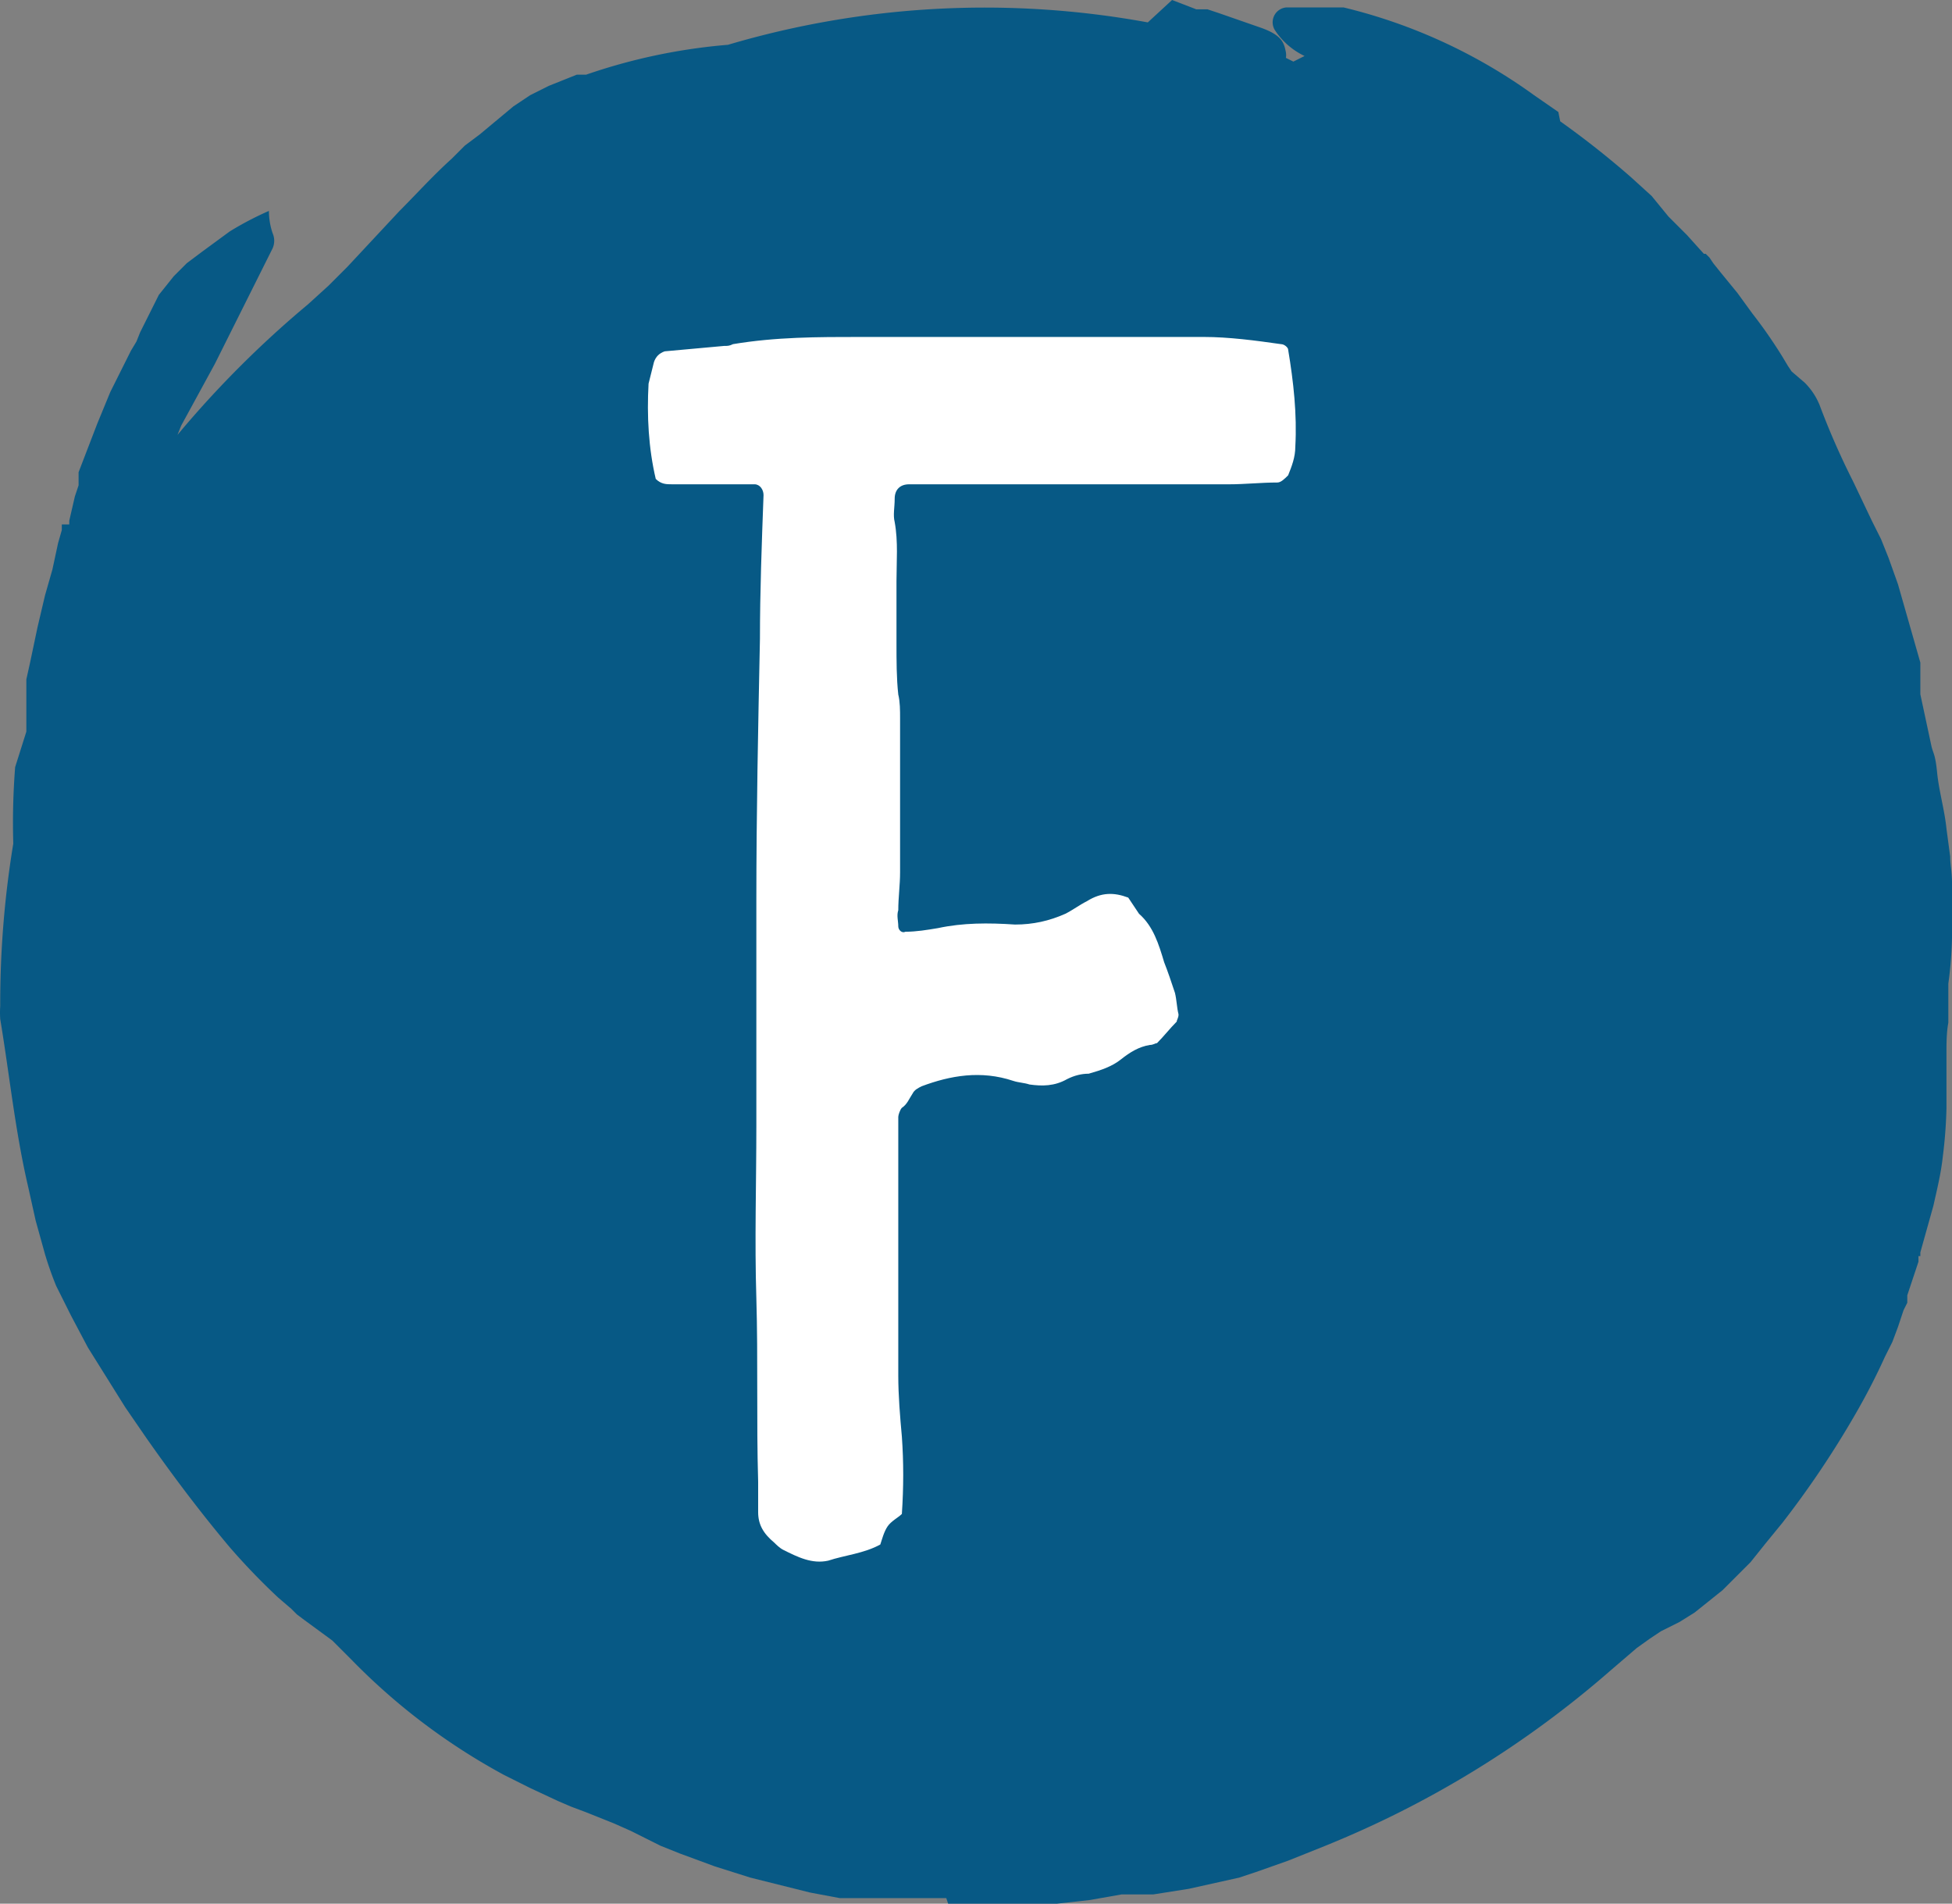 <svg xmlns="http://www.w3.org/2000/svg" width="306.094" height="298.452"
	viewBox="0 0 150.636 146.875">
	<rect x="0" y="0" width="150.636" height="146.875" fill="#808080" stroke="none"/>
	<defs id="SvgjsDefs2426"></defs>
	<g id="SvgjsG2427" featurekey="rootContainer"
		transform="matrix(1.44,0,0,1.44,0.017,0)"
		fill="#075985">
		<path xmlns="http://www.w3.org/2000/svg"
			d="M50.8 102h5.8l1.8-.2 1.7-.3h1.7l1.9-.3 1.8-.4.9-.2.9-.3 1.7-.6 2-.8a54 54 0 0 0 15.3-9.4l1.4-1.2.7-.5.6-.4 1-.5.8-.5 1.5-1.2 1.5-1.5.8-1 .9-1.1a50.9 50.9 0 0 0 3.9-5.8 34.8 34.8 0 0 0 1.6-3.1l.2-.4.2-.4.3-.8.3-.9.2-.4v-.4l.4-1.2.2-.6v-.3h.1v-.2l.7-2.5c.2-.9.4-1.7.5-2.6a25.4 25.4 0 0 0 .2-2.6v-3.1c0-.3 0-1 .1-1.5v-2.1a21.3 21.3 0 0 0 .2-2.6v-2.6c0-.9-.1-1.1-.1-1.6l-.2-1.5c-.1-1-.4-2-.5-3s-.2-1-.3-1.4l-.3-1.4-.3-1.4v-1.7l-.4-1.4-.2-.7-.2-.7-.4-1.4-.5-1.4-.4-1-.5-1-1-2.1a40.7 40.7 0 0 1-1.8-4.1 3.6 3.6 0 0 0-.8-1.2l-.7-.6-.2-.3-.3-.5a25.7 25.7 0 0 0-1.6-2.3l-.8-1.1-.9-1.1-.4-.5-.2-.3-.2-.2h-.1l-.9-1-.5-.5-.5-.5-.9-1.1-1.1-1a47.9 47.9 0 0 0-3.8-3l-.1-.5-1.3-.9A29 29 0 0 0 72 .4h-3.1a.8.8 0 0 0-.6 1.2A3.9 3.9 0 0 0 69.9 3l-.6.3-.4-.2a.9.9 0 0 0 0-.3c-.1-.5-.2-.9-1.3-1.3L65.3.7l-.6-.2h-.6L62.8 0l-1.3 1.2A48.5 48.5 0 0 0 39 2.4 31.1 31.1 0 0 0 31.4 4h-.5l-.5.2-1 .4-1 .5-.9.6-1.8 1.5-.8.6-.7.7c-1 .9-1.9 1.9-2.8 2.8L20 12.8l-1.4 1.5-.5.5-.5.5-1.1 1a55.1 55.1 0 0 0-7 7l.2-.5.6-1.1.6-1.1.6-1.1.6-1.2.6-1.2 1.2-2.4.4-.8.3-.6a1 1 0 0 0 0-.8 3.7 3.7 0 0 1-.2-1.2 17.1 17.1 0 0 0-2.1 1.1l-1.5 1.1-.8.6-.7.7-.8 1-.5 1-.5 1-.2.5-.3.5-.3.6-.4.8-.4.8-.7 1.7-.5 1.3-.5 1.3v.7l-.2.6-.3 1.3v.2h-.4v.3l-.2.7-.3 1.4-.2.7-.2.7-.4 1.7-.4 1.9-.2.9v2.8l-.6 1.9a38.3 38.3 0 0 0-.1 4.1 52.7 52.7 0 0 0-.7 8.7 5.2 5.2 0 0 0 0 .7c.5 3 .8 6 1.5 9l.4 1.8.5 1.8a18.3 18.3 0 0 0 .6 1.7l.4.8.4.8.9 1.7.5.8.5.8.5.8.5.8L7.8 77c1.4 2 2.9 4 4.5 5.9a35.6 35.6 0 0 0 2.6 2.7l.7.6.3.3.4.3 1.5 1.1 1 1a34 34 0 0 0 8.2 6.2l1.4.7 1.5.7.7.3.8.3 1.5.6.9.4.8.4.8.4 1 .4 1.9.7 1.9.6 1.6.4 1.6.4 1.6.3h5.7z"></path>
	</g>
	<g id="SvgjsG2428" featurekey="nameFeature-0"
		transform="matrix(3.466,0,0,3.466,48.386,-14.486)"
		fill="#ffffff">
		<path
			d="M0.64 14.84 c-0.16 -0.68 -0.2 -1.4 -0.16 -2.12 l0.12 -0.48 c0.04 -0.12 0.12 -0.2 0.24 -0.24 l1.32 -0.12 c0.08 0 0.12 0 0.2 -0.04 c0.96 -0.16 1.88 -0.16 2.84 -0.16 l7.64 0 c0.56 0 1.16 0.08 1.72 0.16 c0.08 0 0.16 0.08 0.16 0.12 c0.12 0.72 0.2 1.44 0.16 2.16 c0 0.24 -0.08 0.44 -0.16 0.64 c-0.08 0.08 -0.16 0.16 -0.24 0.16 c-0.36 0 -0.72 0.04 -1.08 0.04 l-6.32 0 l-0.8 0 c-0.2 0 -0.32 0.12 -0.32 0.32 s-0.04 0.36 0 0.52 c0.08 0.44 0.04 0.88 0.04 1.32 l0 1.36 c0 0.4 0 0.8 0.04 1.16 c0.04 0.16 0.04 0.36 0.04 0.52 l0 3.44 c0 0.28 -0.04 0.56 -0.04 0.84 c-0.04 0.12 0 0.24 0 0.36 c0 0.08 0.08 0.16 0.16 0.12 c0.24 0 0.48 -0.04 0.72 -0.08 c0.56 -0.12 1.12 -0.12 1.72 -0.08 c0.4 0 0.76 -0.08 1.12 -0.24 c0.16 -0.08 0.32 -0.2 0.48 -0.28 c0.32 -0.2 0.6 -0.2 0.92 -0.08 l0.24 0.36 c0.32 0.28 0.44 0.68 0.56 1.08 c0.08 0.2 0.16 0.44 0.24 0.68 c0.04 0.16 0.04 0.32 0.08 0.48 c0 0.08 -0.04 0.12 -0.04 0.16 c-0.16 0.16 -0.28 0.32 -0.44 0.48 c-0.04 0 -0.08 0.04 -0.16 0.04 c-0.24 0.04 -0.44 0.16 -0.64 0.32 s-0.44 0.24 -0.72 0.32 c-0.16 0 -0.32 0.04 -0.48 0.12 c-0.28 0.16 -0.56 0.16 -0.84 0.12 c-0.12 -0.04 -0.24 -0.04 -0.36 -0.08 c-0.72 -0.24 -1.4 -0.12 -2.04 0.12 c-0.08 0.04 -0.16 0.08 -0.2 0.16 c-0.08 0.12 -0.12 0.24 -0.24 0.32 c-0.04 0.04 -0.08 0.16 -0.08 0.2 l0 0.88 l0 4.88 c0 0.44 0.04 0.92 0.08 1.36 c0.04 0.56 0.04 1.12 0 1.72 c-0.08 0.08 -0.24 0.16 -0.32 0.28 s-0.12 0.28 -0.16 0.4 c-0.36 0.2 -0.8 0.24 -1.16 0.36 c-0.36 0.08 -0.68 -0.08 -1 -0.24 c-0.08 -0.04 -0.16 -0.12 -0.2 -0.16 c-0.24 -0.2 -0.36 -0.4 -0.36 -0.68 l0 -0.68 c-0.04 -1.36 0 -2.72 -0.04 -4.08 c-0.04 -1.28 0 -2.56 0 -3.84 l0 -5 c0 -1.96 0.04 -3.88 0.08 -5.84 c0 -1.04 0.04 -2.12 0.08 -3.2 c0 -0.12 -0.08 -0.24 -0.2 -0.24 l-0.52 0 l-1.32 0 c-0.12 0 -0.24 0 -0.36 -0.12 z"></path>
	</g>
</svg>